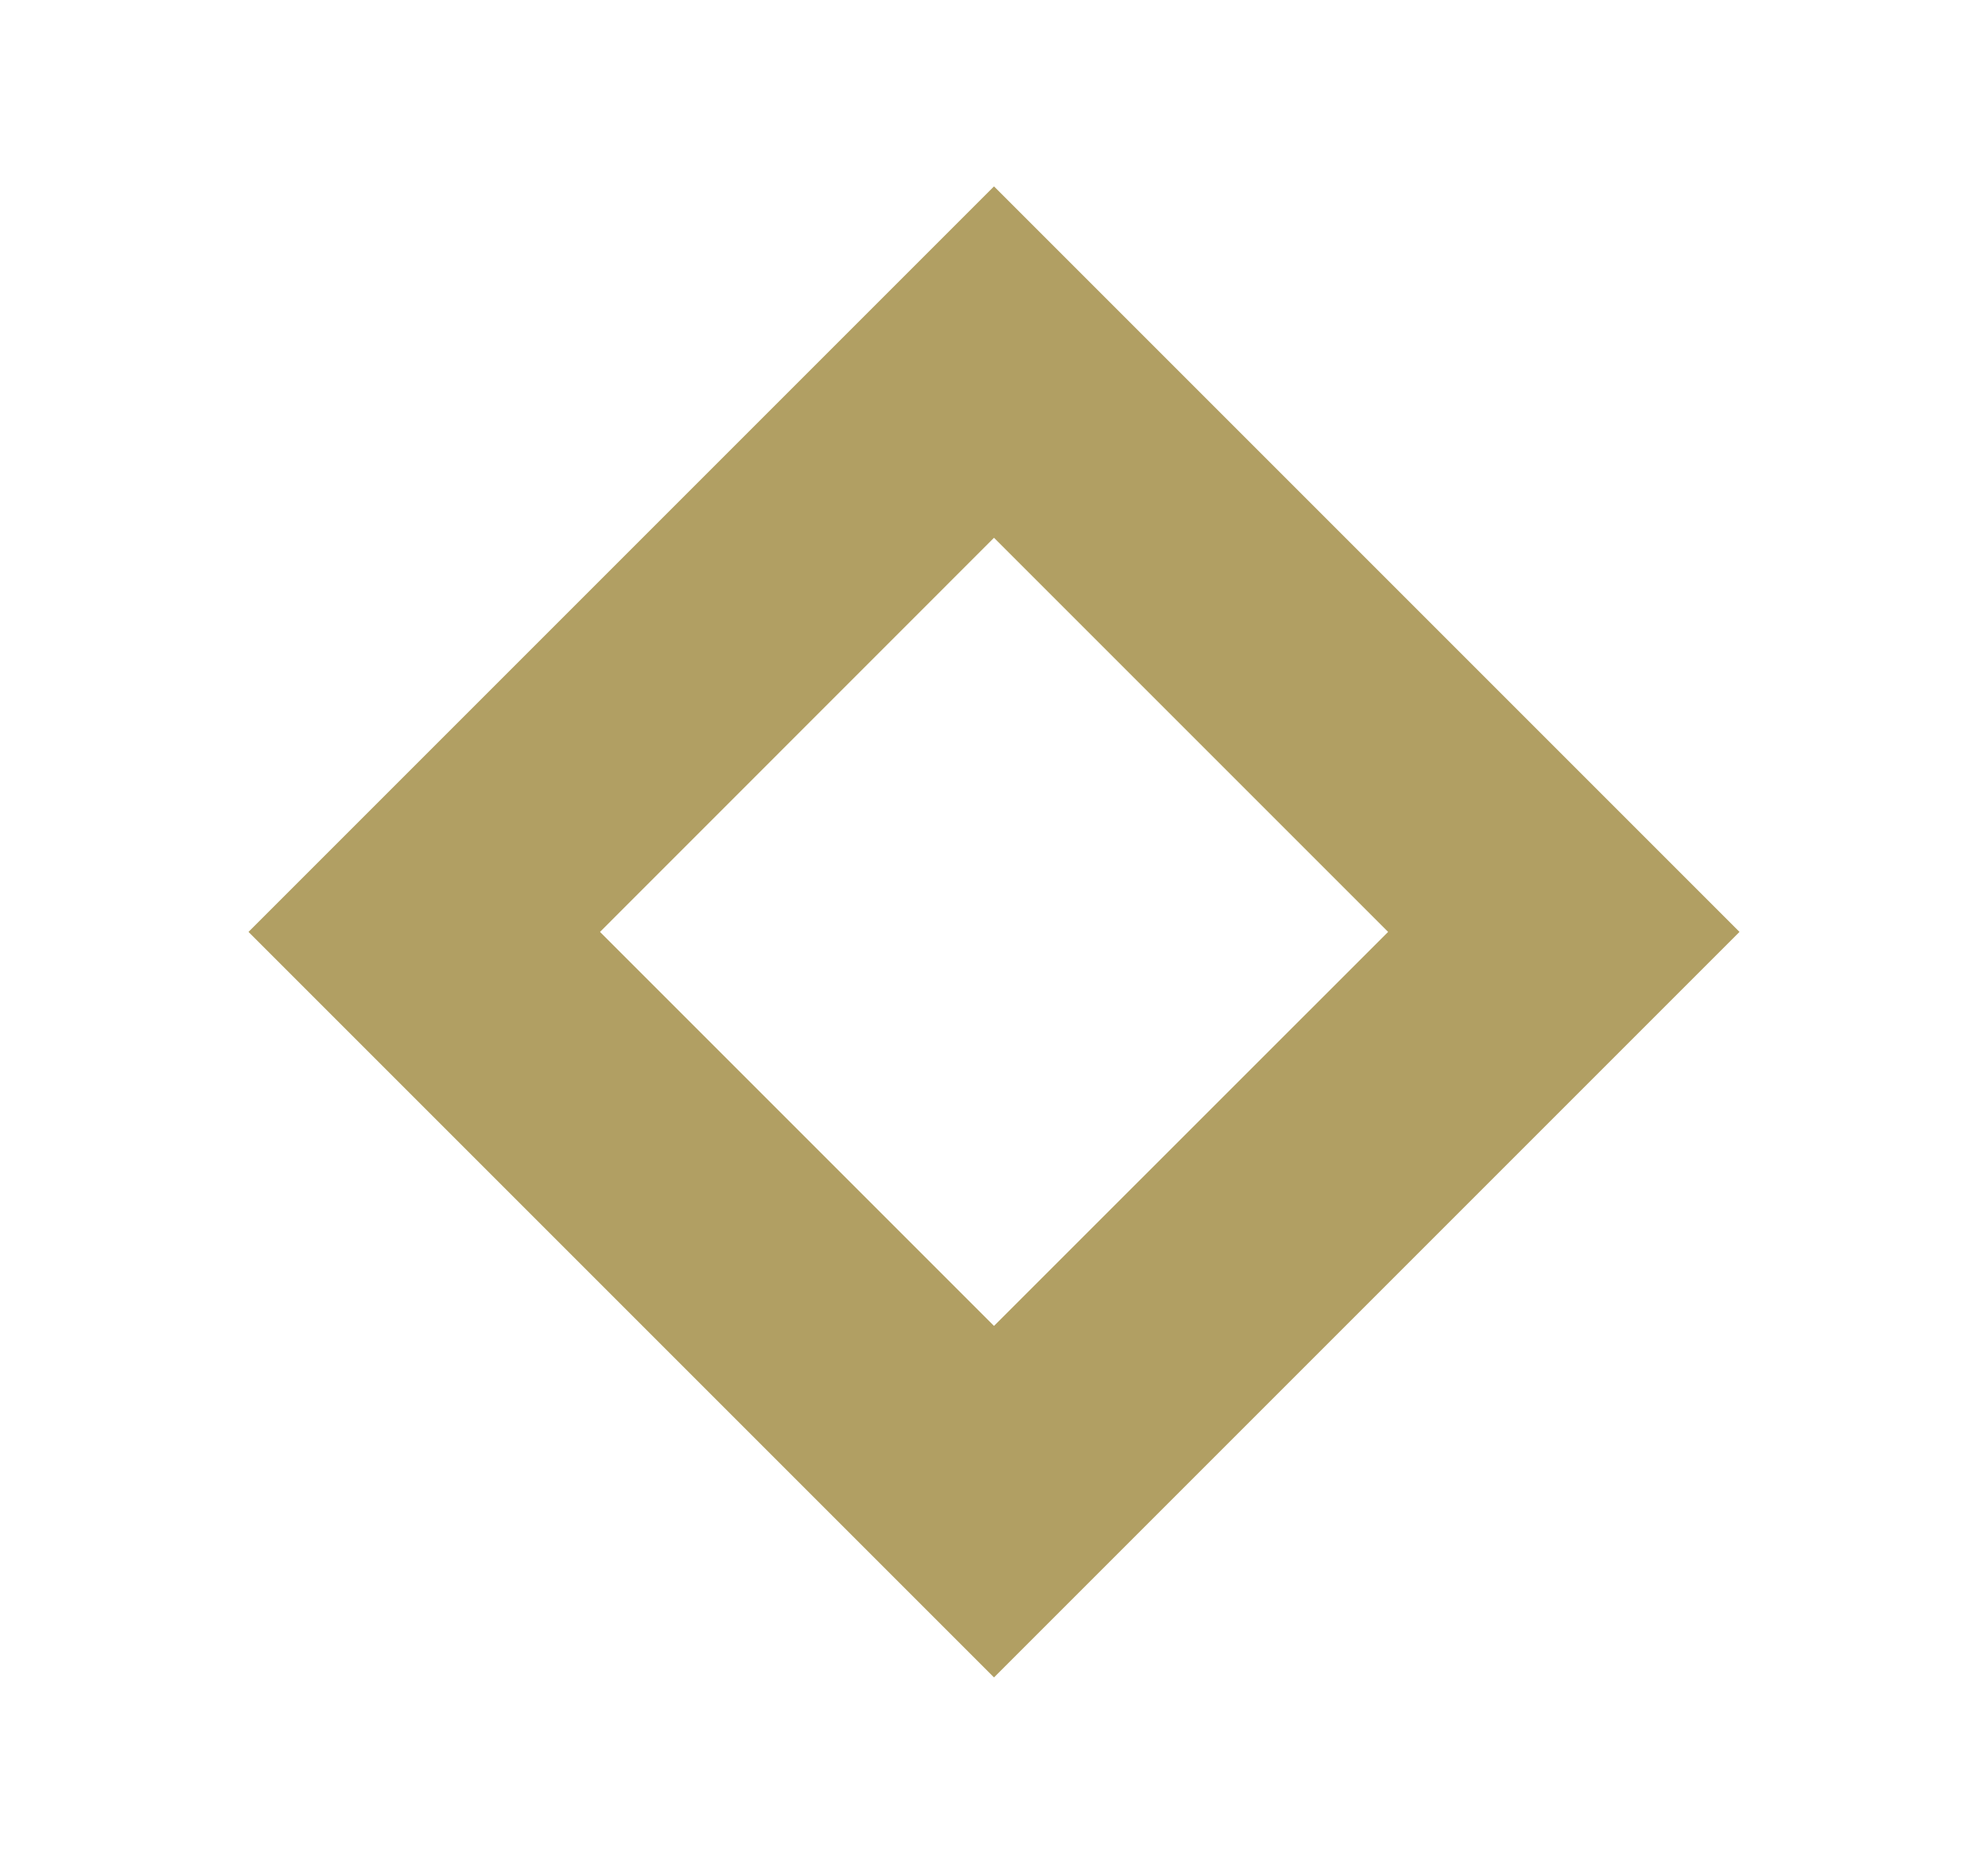 <svg width="16" height="15" viewBox="0 0 16 15" fill="none" xmlns="http://www.w3.org/2000/svg">
<path fill-rule="evenodd" clip-rule="evenodd" d="M2 7.5L8 1.5L14 7.5L8 13.5L2 7.5ZM8 10.671L11.172 7.5L8 4.328L4.829 7.5L8 10.671Z" fill="#B19F63"/>
</svg>
